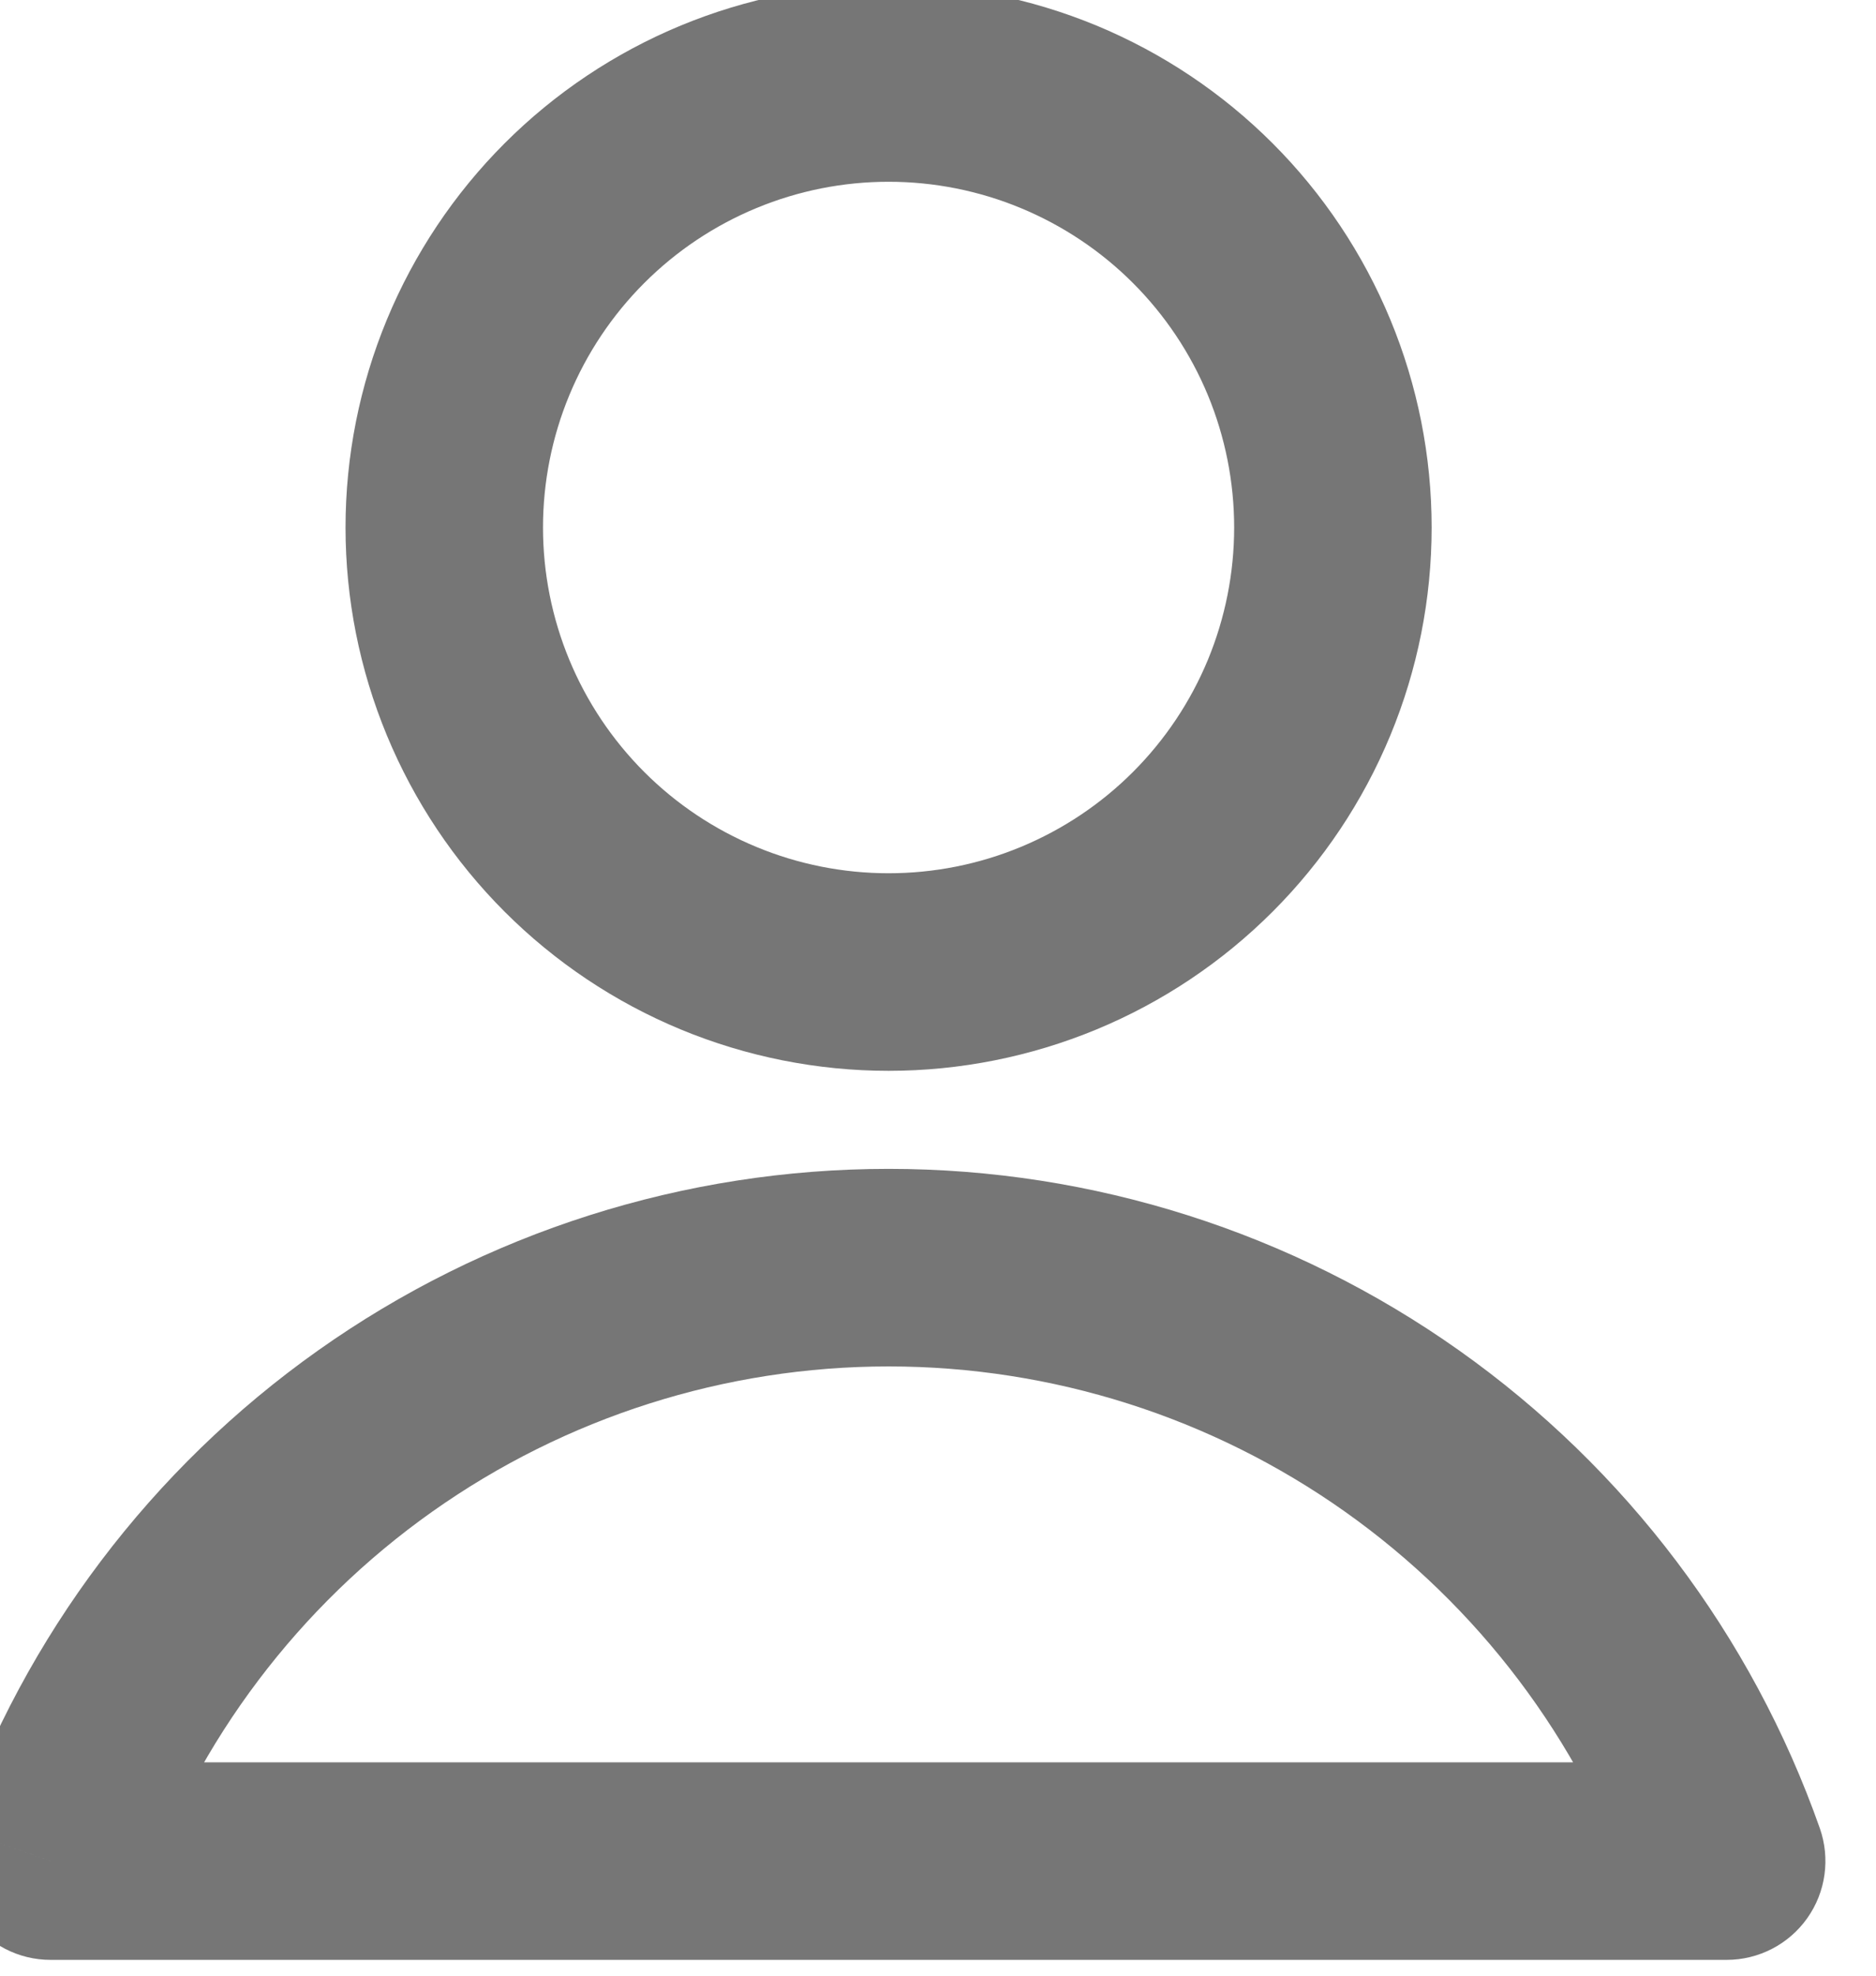 <svg width="38" height="40" viewBox="0 0 38 40" fill="none" xmlns="http://www.w3.org/2000/svg" xmlns:xlink="http://www.w3.org/1999/xlink">
<path d="M8.999,10.68L10.999,10.68L10.999,10.68L8.999,10.68ZM26.999,10.68L24.999,10.68L24.999,10.68L26.999,10.68ZM17.999,1.68L17.999,-0.32L17.999,1.68ZM34.975,37.68L34.975,39.68C35.624,39.68 36.233,39.365 36.608,38.835C36.983,38.306 37.077,37.627 36.862,37.015L34.975,37.68ZM17.999,25.665L17.999,23.665L17.999,25.665ZM1.023,37.68L-0.863,37.015C-1.079,37.627 -0.984,38.306 -0.609,38.835C-0.234,39.365 0.374,39.68 1.023,39.68L1.023,37.68ZM6.999,10.68C6.999,12.125 7.284,13.555 7.837,14.89L11.532,13.359C11.18,12.509 10.999,11.599 10.999,10.68L6.999,10.68ZM7.837,14.89C8.39,16.224 9.2,17.437 10.221,18.458L13.05,15.63C12.4,14.98 11.884,14.208 11.532,13.359L7.837,14.89ZM10.221,18.458C11.243,19.48 12.455,20.29 13.79,20.843L15.321,17.147C14.471,16.795 13.7,16.28 13.05,15.63L10.221,18.458ZM13.79,20.843C15.124,21.395 16.555,21.68 17.999,21.68L17.999,17.68C17.08,17.68 16.17,17.499 15.321,17.147L13.79,20.843ZM17.999,21.68C19.444,21.68 20.874,21.395 22.209,20.843L20.678,17.147C19.829,17.499 18.919,17.68 17.999,17.68L17.999,21.68ZM22.209,20.843C23.544,20.29 24.756,19.48 25.778,18.458L22.949,15.63C22.299,16.28 21.527,16.795 20.678,17.147L22.209,20.843ZM25.778,18.458C26.799,17.437 27.609,16.224 28.162,14.89L24.467,13.359C24.115,14.208 23.599,14.98 22.949,15.63L25.778,18.458ZM28.162,14.89C28.715,13.555 28.999,12.125 28.999,10.68L24.999,10.68C24.999,11.599 24.818,12.509 24.467,13.359L28.162,14.89ZM28.999,10.68C28.999,9.235 28.715,7.805 28.162,6.47L24.467,8.001C24.818,8.85 24.999,9.761 24.999,10.68L28.999,10.68ZM28.162,6.47C27.609,5.136 26.799,3.923 25.778,2.902L22.949,5.73C23.599,6.38 24.115,7.152 24.467,8.001L28.162,6.47ZM25.778,2.902C24.756,1.88 23.543,1.07 22.209,0.517L20.678,4.213C21.527,4.565 22.299,5.08 22.949,5.73L25.778,2.902ZM22.209,0.517C20.874,-0.035 19.444,-0.32 17.999,-0.32L17.999,3.68C18.919,3.68 19.829,3.861 20.678,4.213L22.209,0.517ZM17.999,-0.32C16.555,-0.32 15.124,-0.035 13.79,0.517L15.321,4.213C16.17,3.861 17.08,3.68 17.999,3.68L17.999,-0.32ZM13.79,0.517C12.455,1.07 11.243,1.88 10.221,2.902L13.05,5.73C13.7,5.08 14.471,4.565 15.321,4.213L13.79,0.517ZM10.221,2.902C9.2,3.923 8.39,5.136 7.837,6.47L11.532,8.001C11.884,7.152 12.4,6.38 13.05,5.73L10.221,2.902ZM7.837,6.47C7.284,7.805 6.999,9.235 6.999,10.68L10.999,10.68C10.999,9.761 11.18,8.85 11.532,8.001L7.837,6.47ZM36.862,37.015C35.486,33.112 32.932,29.731 29.554,27.34L27.243,30.605C29.946,32.518 31.988,35.222 33.089,38.345L36.862,37.015ZM29.554,27.34C26.175,24.949 22.138,23.665 17.999,23.665L17.999,27.665C21.311,27.665 24.54,28.692 27.243,30.605L29.554,27.34ZM17.999,23.665C13.86,23.665 9.823,24.949 6.445,27.34L8.756,30.605C11.459,28.692 14.688,27.665 17.999,27.665L17.999,23.665ZM6.445,27.34C3.067,29.731 0.513,33.112 -0.863,37.015L2.91,38.345C4.011,35.222 6.053,32.518 8.756,30.605L6.445,27.34ZM1.023,39.68L34.975,39.68L34.975,35.68L1.023,35.68L1.023,39.68Z" fill="#767676"/>
</svg>
